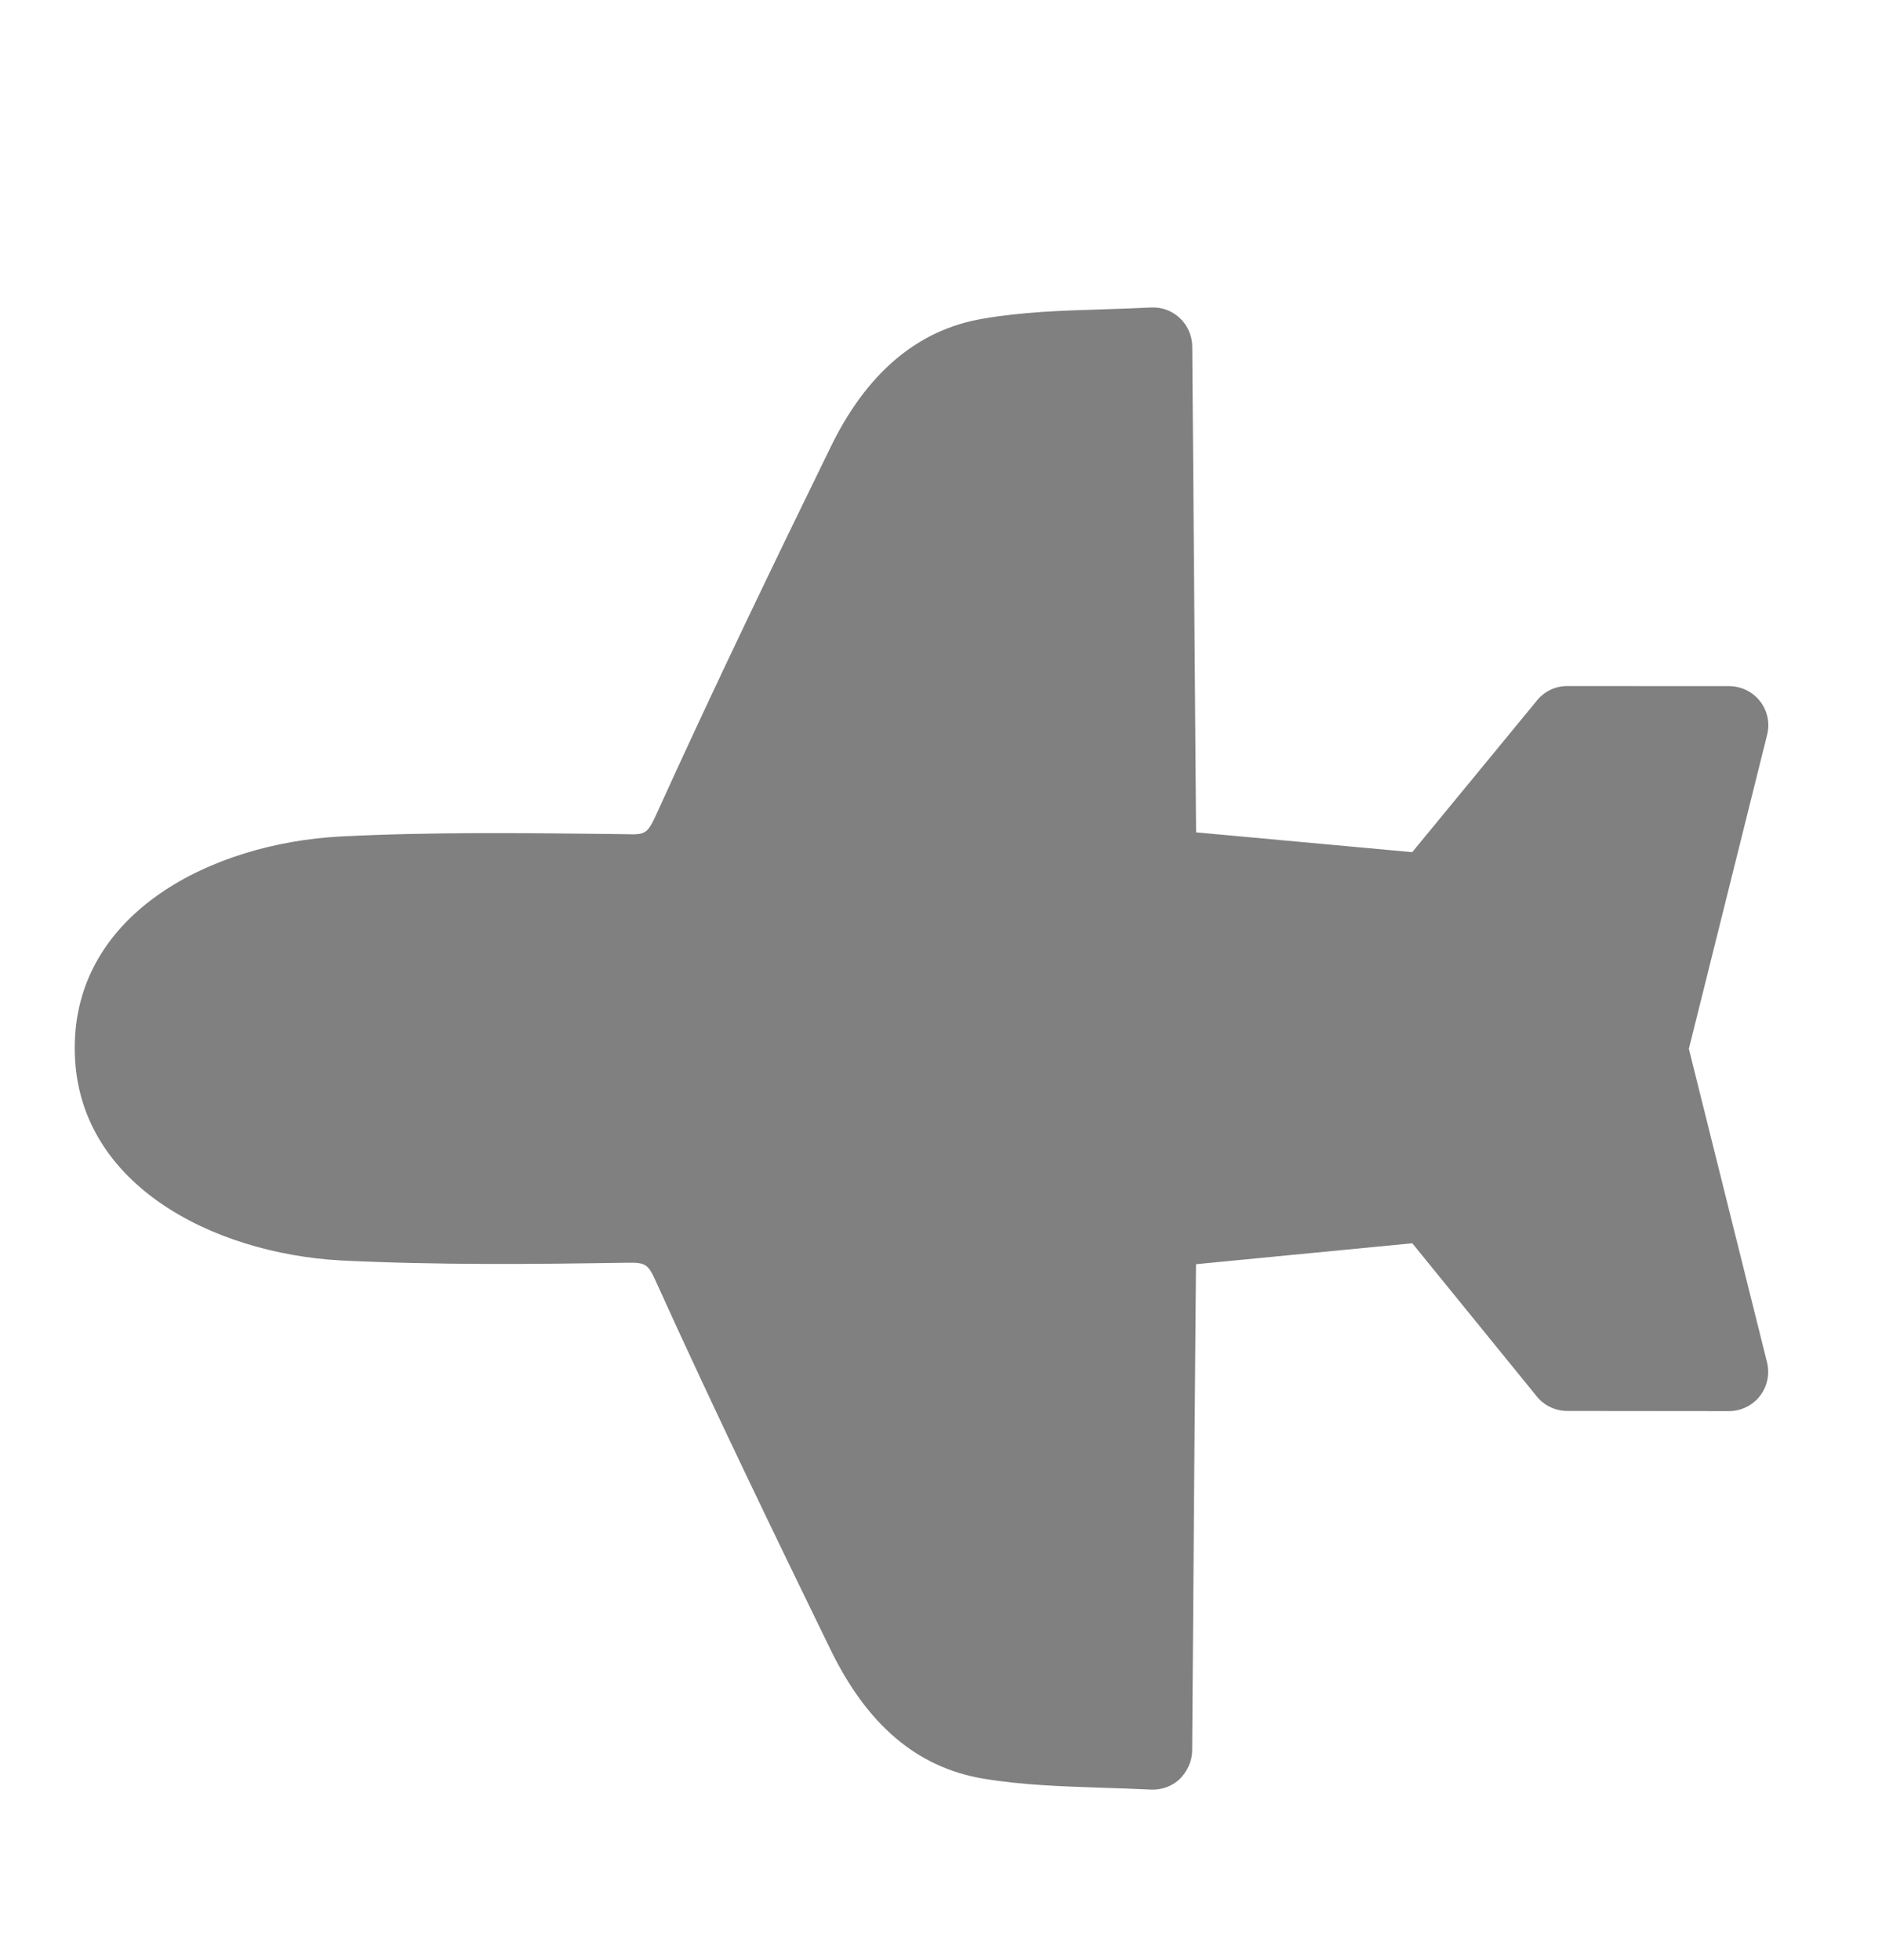 <svg width="24" height="25" viewBox="0 0 24 25" fill="none" xmlns="http://www.w3.org/2000/svg">
<g clip-path="url(#clip0_395_330)">
<path fill-rule="evenodd" clip-rule="evenodd" d="M22.051 8.751L19.987 8.75C19.838 8.75 19.698 8.814 19.601 8.933L18.009 10.869L15.253 10.616L15.204 4.417C15.202 4.281 15.145 4.15 15.046 4.057C14.946 3.963 14.813 3.914 14.676 3.922C14.464 3.933 14.256 3.939 14.051 3.946C13.529 3.962 13.035 3.978 12.534 4.065C11.701 4.204 11.043 4.762 10.582 5.724C9.903 7.113 9.108 8.757 8.357 10.415C8.255 10.633 8.221 10.647 7.991 10.64L7.79 10.637C6.66 10.624 5.494 10.61 4.338 10.669C2.704 10.756 0.948 11.639 0.953 13.373C0.956 15.1 2.711 15.985 4.343 16.076C5.586 16.137 6.829 16.124 7.998 16.105C8.228 16.101 8.265 16.123 8.358 16.33C9.097 17.964 9.895 19.61 10.583 21.023C11.054 21.998 11.691 22.541 12.536 22.685C13.043 22.769 13.563 22.785 14.067 22.802C14.268 22.808 14.471 22.815 14.677 22.825C14.813 22.831 14.947 22.783 15.046 22.689C15.139 22.594 15.202 22.465 15.203 22.329C15.215 20.507 15.241 17.301 15.252 16.124L18.01 15.857L19.598 17.811C19.693 17.928 19.835 17.995 19.986 17.996L22.049 17.998C22.181 17.998 22.309 17.945 22.403 17.851C22.417 17.837 22.43 17.822 22.443 17.805C22.537 17.684 22.571 17.526 22.534 17.376L21.537 13.377L22.535 9.372C22.573 9.223 22.539 9.064 22.445 8.944C22.35 8.822 22.204 8.752 22.051 8.751Z" fill="#808080"/>
</g>
<defs>
<clipPath id="clip0_395_330">
<rect width="24" height="25" fill="white"/>
</clipPath>
</defs>
</svg>
